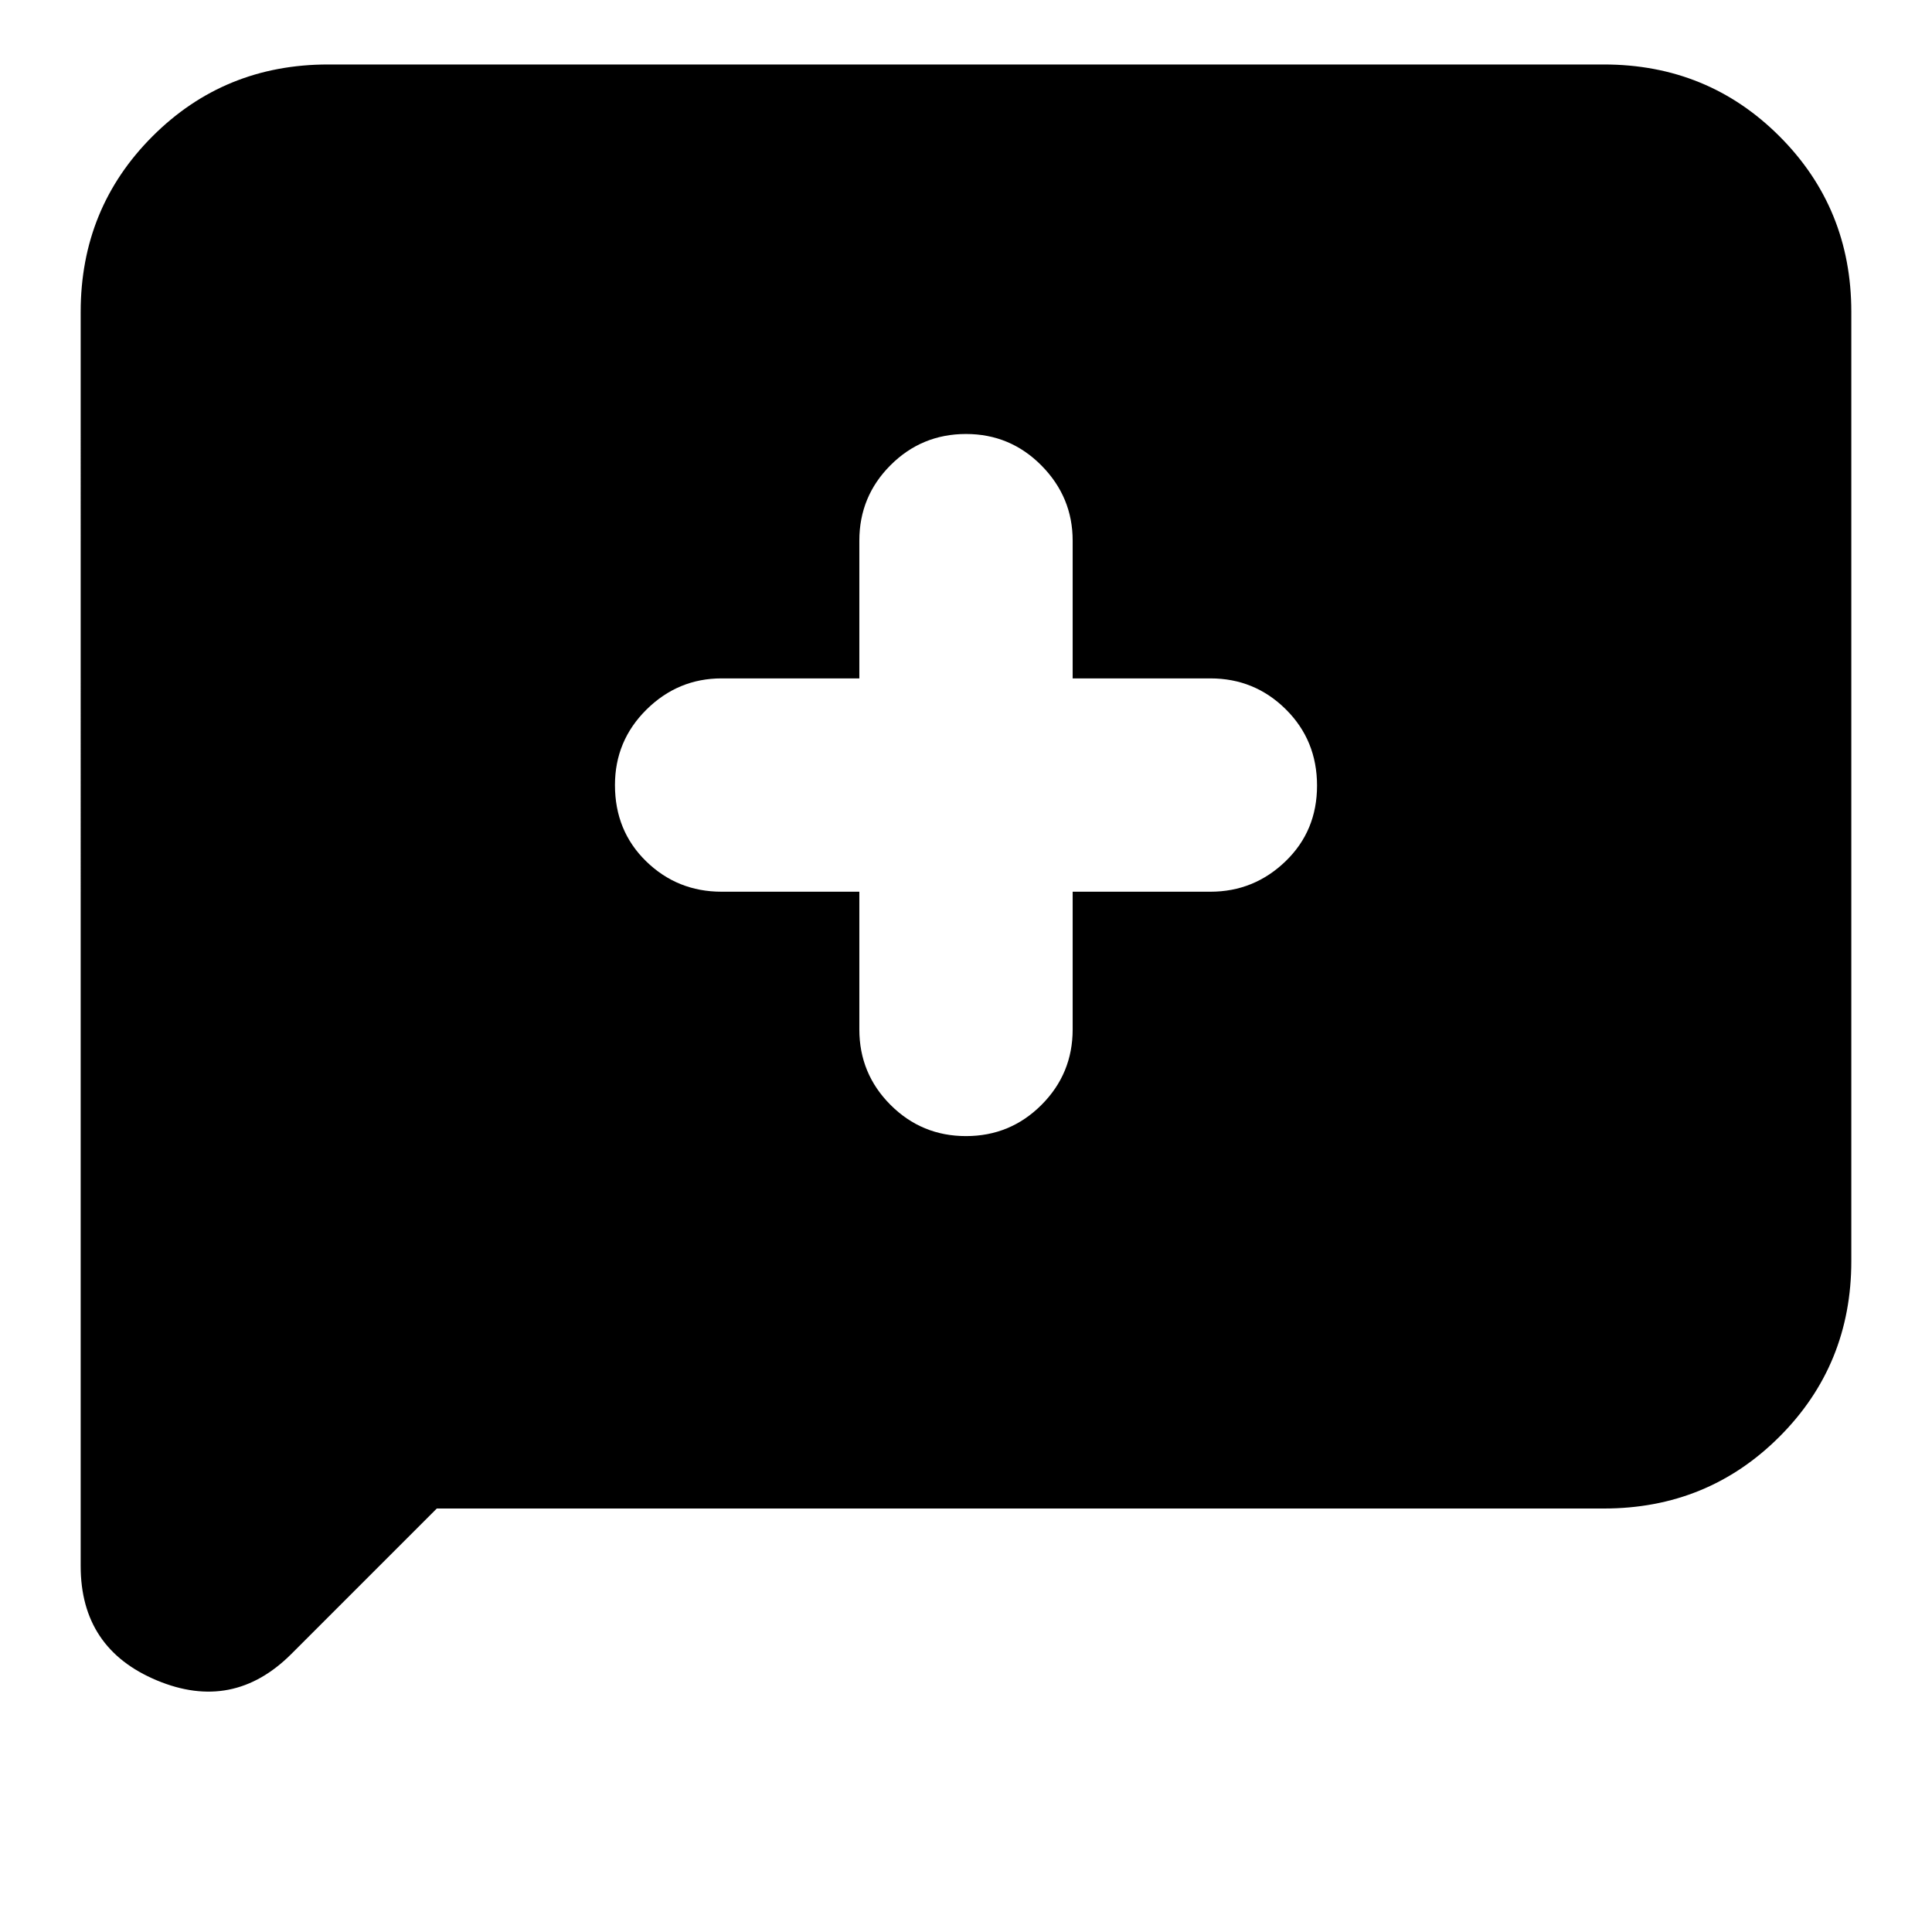 <svg xmlns="http://www.w3.org/2000/svg" height="24" viewBox="0 -960 960 960" width="24"><path d="m217.04-210.43-72.26 72.26q-28.95 28.95-66.82 13.15-37.87-15.8-37.87-56.81V-805q0-51.57 35.69-87.27 35.69-35.69 87.26-35.69h633.92q51.57 0 87.26 35.69 35.69 35.7 35.69 87.27v471.61q0 51.57-35.69 87.26-35.69 35.7-87.26 35.7H217.04ZM427-516.91v68.43q0 22 15.5 37.5t37.5 15.5q22 0 37.5-15.5t15.5-37.5v-68.43h68.43q21.67 0 37.34-15.11 15.66-15.1 15.66-37.61 0-22.51-15.5-37.9-15.5-15.38-37.5-15.38H533v-68.44q0-21.66-15.5-37.33-15.5-15.67-37.5-15.67t-37.5 15.5q-15.5 15.5-15.5 37.5v68.44h-68.43q-21.67 0-37.34 15.5-15.66 15.5-15.66 37.5 0 22.79 15.5 37.89 15.5 15.11 37.5 15.11H427Z"/></svg>